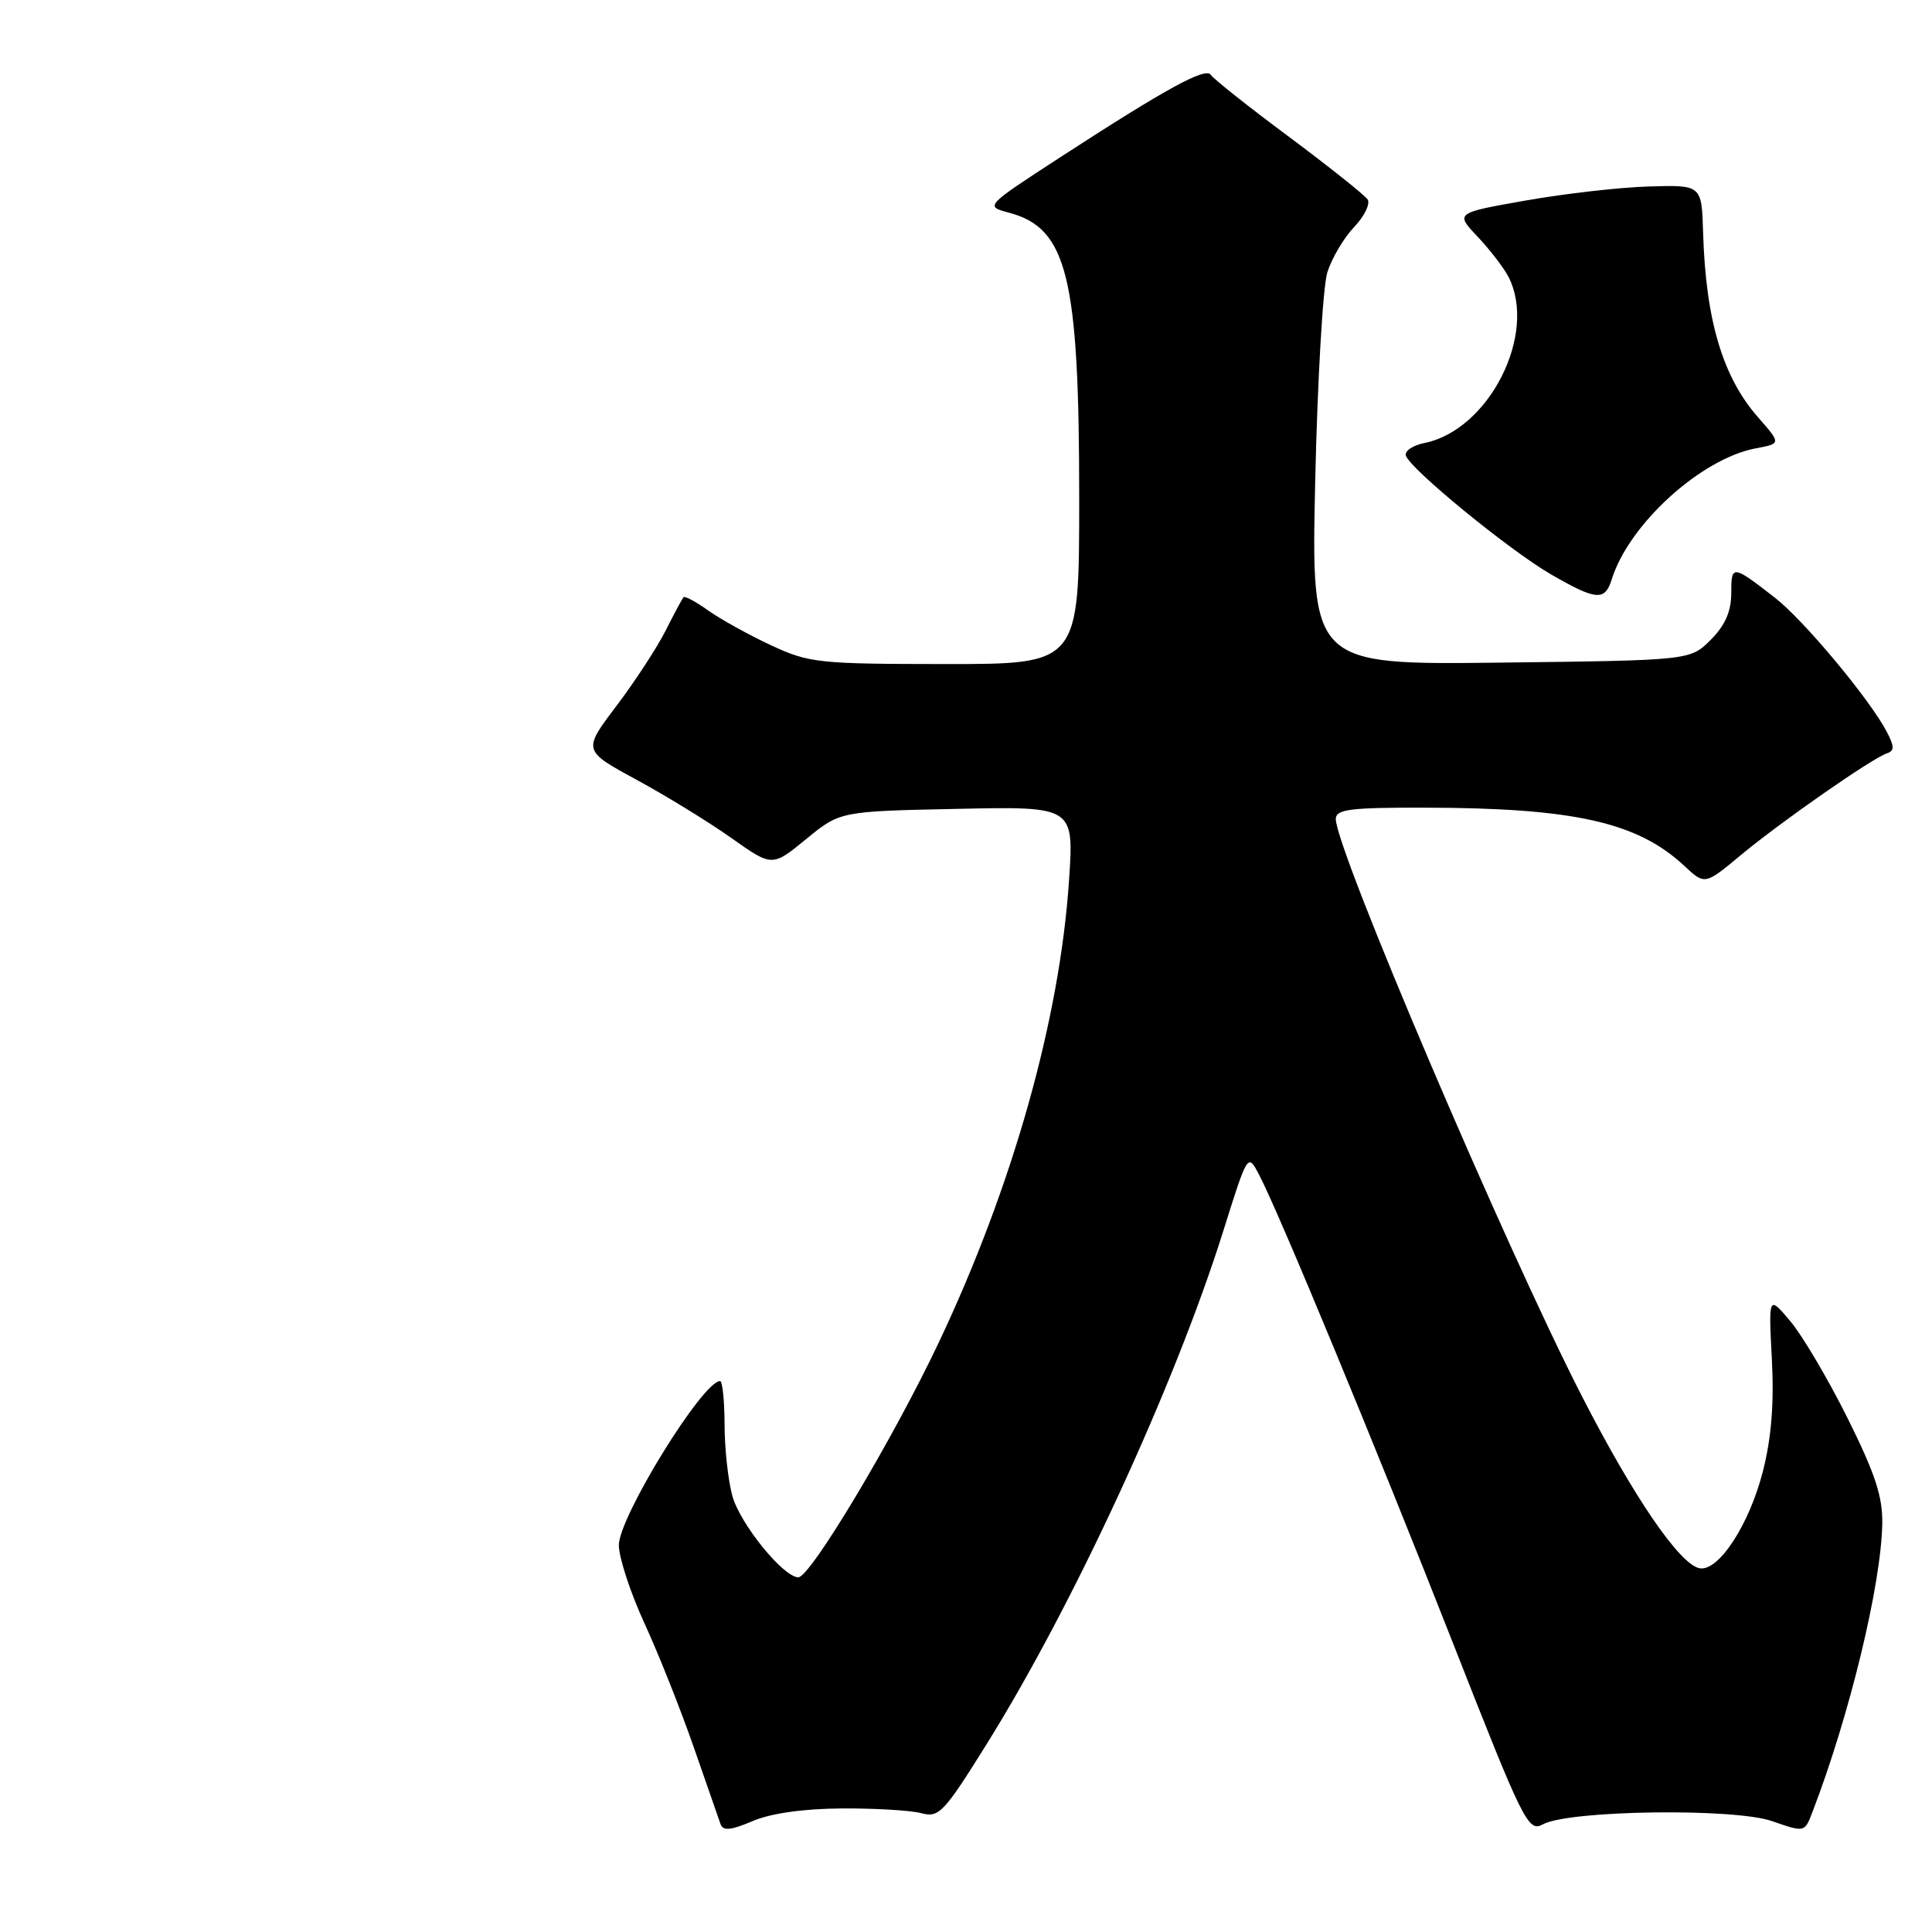 <?xml version="1.0" encoding="UTF-8" standalone="no"?>
<!DOCTYPE svg PUBLIC "-//W3C//DTD SVG 1.1//EN" "http://www.w3.org/Graphics/SVG/1.1/DTD/svg11.dtd" >
<svg xmlns="http://www.w3.org/2000/svg" xmlns:xlink="http://www.w3.org/1999/xlink" version="1.1" viewBox="0 0 256 256">
 <g >
 <path fill="currentColor"
d=" M 111.50 239.63 C 115.90 239.60 120.65 239.88 122.05 240.25 C 124.41 240.89 125.05 240.22 130.67 231.21 C 142.24 212.68 155.62 183.67 162.08 163.15 C 165.33 152.79 165.33 152.79 166.83 155.65 C 169.45 160.64 182.28 191.64 192.51 217.68 C 201.91 241.62 202.50 242.80 204.45 241.73 C 207.88 239.86 229.77 239.55 234.81 241.31 C 239.12 242.81 239.12 242.81 240.14 240.15 C 245.06 227.37 249.26 210.04 249.41 201.91 C 249.48 198.33 248.46 195.24 244.81 187.91 C 242.23 182.73 238.82 176.96 237.23 175.07 C 234.34 171.64 234.34 171.64 234.78 180.10 C 235.09 185.97 234.72 190.53 233.59 194.97 C 231.77 202.08 227.70 208.28 225.19 207.80 C 222.56 207.29 216.46 198.37 209.61 185.00 C 199.48 165.25 177.00 112.54 177.00 108.53 C 177.00 107.24 178.85 107.00 188.75 107.02 C 208.57 107.05 216.99 108.94 223.20 114.75 C 225.90 117.27 225.90 117.27 230.70 113.28 C 235.99 108.88 248.05 100.48 250.03 99.82 C 251.03 99.49 251.03 98.91 250.00 96.95 C 247.72 92.62 239.01 82.17 235.20 79.21 C 229.54 74.81 229.40 74.80 229.40 78.59 C 229.40 81.03 228.59 82.86 226.68 84.78 C 223.96 87.50 223.96 87.50 198.85 87.80 C 173.74 88.10 173.74 88.10 174.27 63.80 C 174.57 50.43 175.29 37.96 175.88 36.08 C 176.48 34.19 178.08 31.49 179.44 30.07 C 180.80 28.64 181.60 27.00 181.21 26.42 C 180.82 25.84 176.12 22.10 170.77 18.11 C 165.41 14.13 160.77 10.44 160.45 9.93 C 159.78 8.84 154.55 11.71 140.50 20.83 C 130.50 27.33 130.50 27.33 133.69 28.18 C 141.42 30.23 143.00 36.66 143.00 66.05 C 143.00 88.00 143.00 88.00 125.25 87.99 C 108.45 87.98 107.21 87.85 102.16 85.50 C 99.22 84.13 95.49 82.06 93.85 80.90 C 92.22 79.73 90.74 78.94 90.57 79.14 C 90.39 79.34 89.32 81.33 88.20 83.56 C 87.07 85.80 84.14 90.29 81.68 93.54 C 77.21 99.45 77.21 99.45 84.36 103.33 C 88.28 105.46 93.93 108.93 96.91 111.04 C 102.32 114.87 102.32 114.87 106.81 111.19 C 111.31 107.50 111.31 107.50 126.81 107.18 C 142.31 106.85 142.31 106.85 141.65 116.68 C 140.42 135.08 134.18 157.21 124.39 177.89 C 118.36 190.64 107.38 209.00 105.78 209.00 C 103.80 209.00 98.07 201.93 97.04 198.22 C 96.48 196.17 96.01 191.91 96.01 188.75 C 96.00 185.59 95.73 183.00 95.41 183.00 C 93.11 183.00 82.00 201.02 82.00 204.75 C 82.00 206.38 83.53 211.04 85.40 215.11 C 87.27 219.17 90.20 226.55 91.92 231.50 C 93.64 236.45 95.24 241.05 95.48 241.72 C 95.81 242.63 96.85 242.53 99.71 241.31 C 102.10 240.28 106.45 239.66 111.50 239.63 Z  M 213.57 76.75 C 215.86 69.43 225.41 60.76 232.68 59.40 C 236.01 58.78 236.01 58.78 232.94 55.28 C 228.26 49.95 226.02 42.42 225.67 30.82 C 225.48 24.50 225.48 24.50 218.49 24.71 C 214.65 24.82 207.30 25.66 202.16 26.57 C 192.82 28.22 192.82 28.22 195.79 31.36 C 197.42 33.09 199.26 35.48 199.88 36.68 C 203.76 44.24 197.30 56.99 188.74 58.70 C 187.19 59.01 186.09 59.77 186.29 60.38 C 186.87 62.17 200.04 72.94 205.50 76.10 C 211.54 79.58 212.66 79.67 213.57 76.75 Z "/>
</g>
</svg>